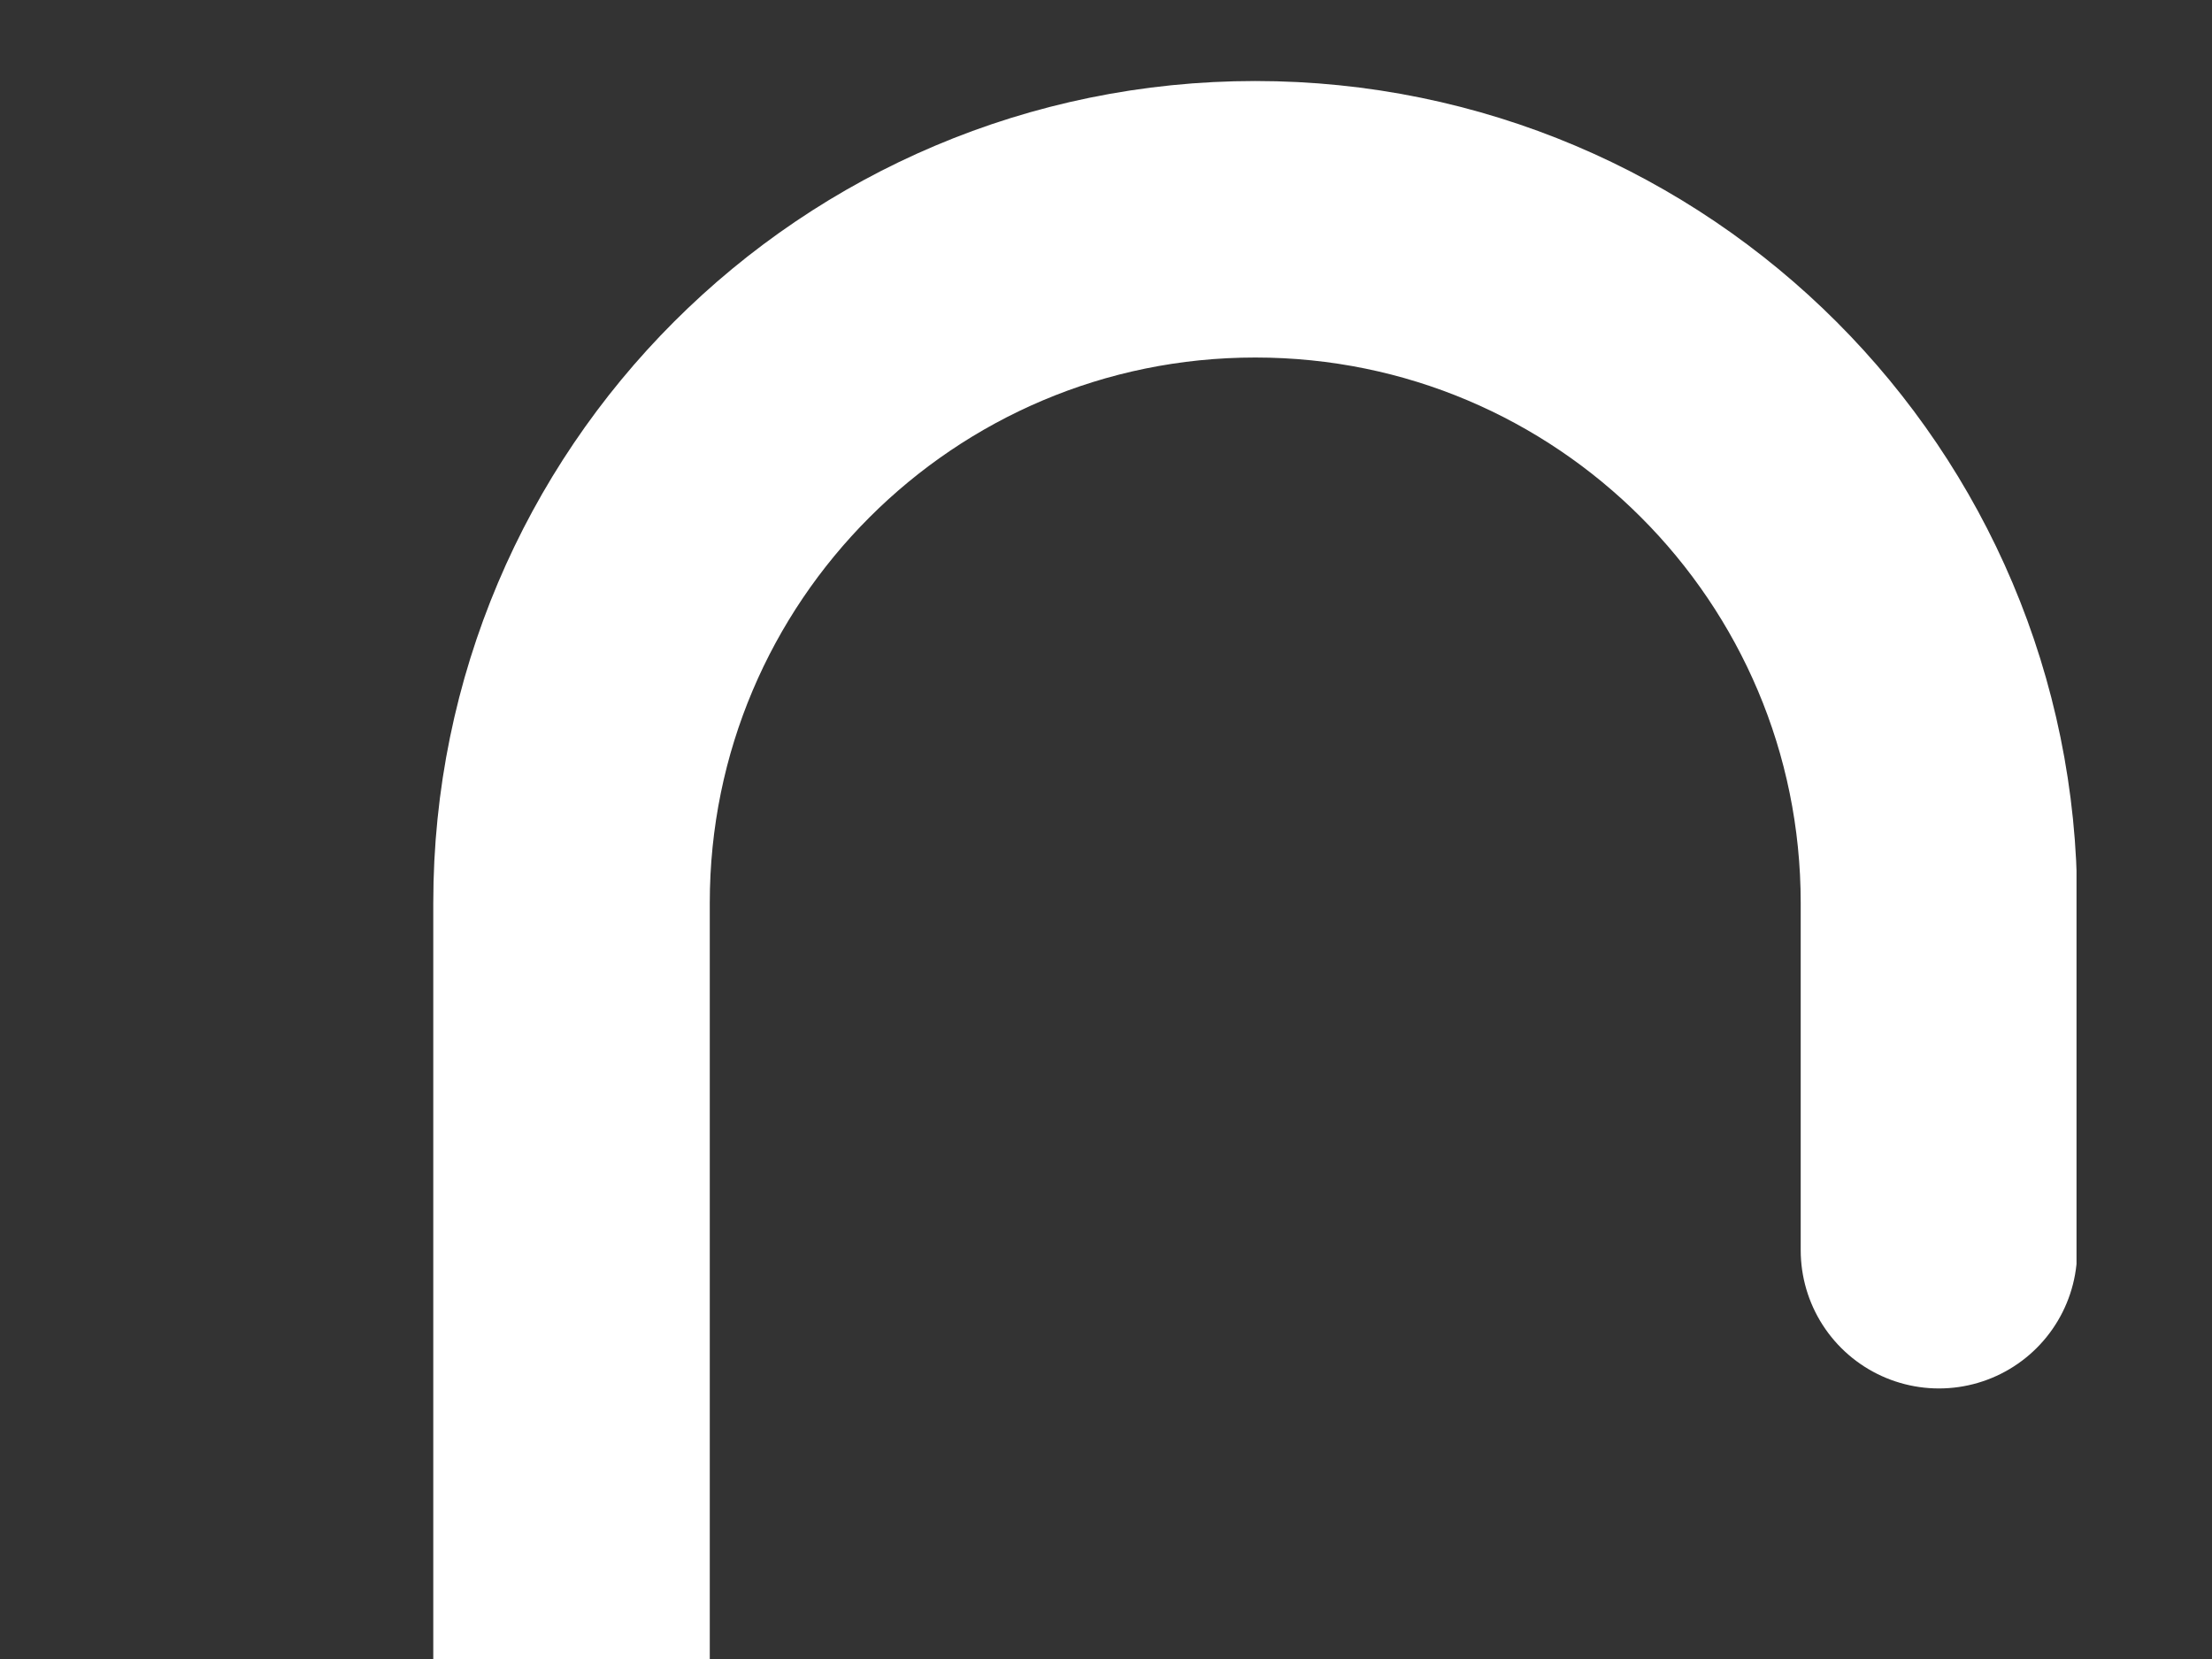 <svg width="16" height="12" viewBox="0 0 16 12" fill="none" xmlns="http://www.w3.org/2000/svg">
<rect x="0" y="0" width="16" height="12" fill="#333333" stroke="none"/>
<g clip-path="url(#clip0_2515_867)">
<path d="M-90.304 266.047C-90.304 266.148 -90.307 266.248 -90.313 266.347M-90.313 266.347C-90.468 268.939 -92.619 270.992 -95.249 270.992C-97.98 270.992 -100.194 268.778 -100.194 266.047L-95.887 6.531C-95.887 3.8 -98.101 1.586 -100.832 1.586C-103.564 1.586 -105.778 3.8 -105.778 6.531L-102.109 266.047C-102.109 268.778 -104.323 270.992 -107.054 270.992C-109.785 270.992 -111.999 268.778 -111.999 266.047L-107.692 6.531C-107.692 3.8 -109.906 1.586 -112.637 1.586C-114.984 1.586 -116.587 3.123 -117.567 5.371C-117.895 6.123 -118 6.948 -118 7.769V10.93M-90.313 266.347L-93.973 6.531C-93.973 3.8 -91.759 1.586 -89.028 1.586C-86.296 1.586 -84.082 3.8 -84.082 6.531L-88.297 267.003M-88.297 267.003C-87.852 269.277 -85.848 270.992 -83.444 270.992C-80.713 270.992 -78.499 268.778 -78.499 266.047L-82.168 6.531C-82.168 3.8 -79.954 1.586 -77.223 1.586C-74.492 1.586 -72.278 3.8 -72.278 6.531L-76.585 266.047C-76.585 268.778 -74.371 270.992 -71.639 270.992C-68.908 270.992 -66.694 268.778 -66.694 266.047L-70.363 6.531C-70.363 3.8 -68.149 1.586 -65.418 1.586C-62.687 1.586 -60.473 3.8 -60.473 6.531L-64.78 266.047C-64.78 268.778 -62.566 270.992 -59.835 270.992C-57.104 270.992 -54.889 268.778 -54.889 266.047L-58.559 6.531C-58.559 3.8 -56.344 1.586 -53.613 1.586C-50.882 1.586 -48.668 3.8 -48.668 6.531L-52.975 266.047C-52.975 268.778 -50.761 270.992 -48.03 270.992C-45.299 270.992 -43.085 268.778 -43.085 266.047L-46.754 6.531C-46.754 3.8 -44.54 1.586 -41.809 1.586C-39.077 1.586 -36.863 3.8 -36.863 6.531L-41.17 266.047C-41.17 268.778 -38.956 270.992 -36.225 270.992C-33.494 270.992 -31.28 268.778 -31.28 266.047L-34.949 6.531C-34.949 3.8 -32.735 1.586 -30.004 1.586C-27.273 1.586 -25.059 3.8 -25.059 6.531L-29.366 266.047C-29.366 268.778 -27.152 270.992 -24.421 270.992C-21.689 270.992 -19.475 268.778 -19.475 266.047L-23.144 6.531C-23.144 3.8 -20.93 1.586 -18.199 1.586C-15.468 1.586 -13.254 3.8 -13.254 6.531L-17.561 266.047C-17.561 268.778 -15.347 270.992 -12.616 270.992C-9.885 270.992 -7.67 268.778 -7.67 266.047L-11.339 6.531C-11.339 3.8 -9.125 1.586 -6.394 1.586C-3.663 1.586 -1.449 3.8 -1.449 6.531L-5.756 266.047C-5.756 268.778 -3.542 270.992 -0.811 270.992C1.92 270.992 4.134 268.778 4.134 266.047V7.343V6.531C4.134 3.8 6.348 1.586 9.08 1.586C11.811 1.586 14.025 3.8 14.025 6.531V9.043M-88.297 267.003C-88.358 266.694 -88.389 266.374 -88.389 266.047" stroke="white" stroke-width="2" stroke-linecap="round" stroke-linejoin="round"/>
</g>
<defs>
<clipPath id="clip0_2515_867">
<rect width="134.02" height="272" fill="white" transform="translate(-119 0.5)"/>
</clipPath>
</defs>
</svg>

